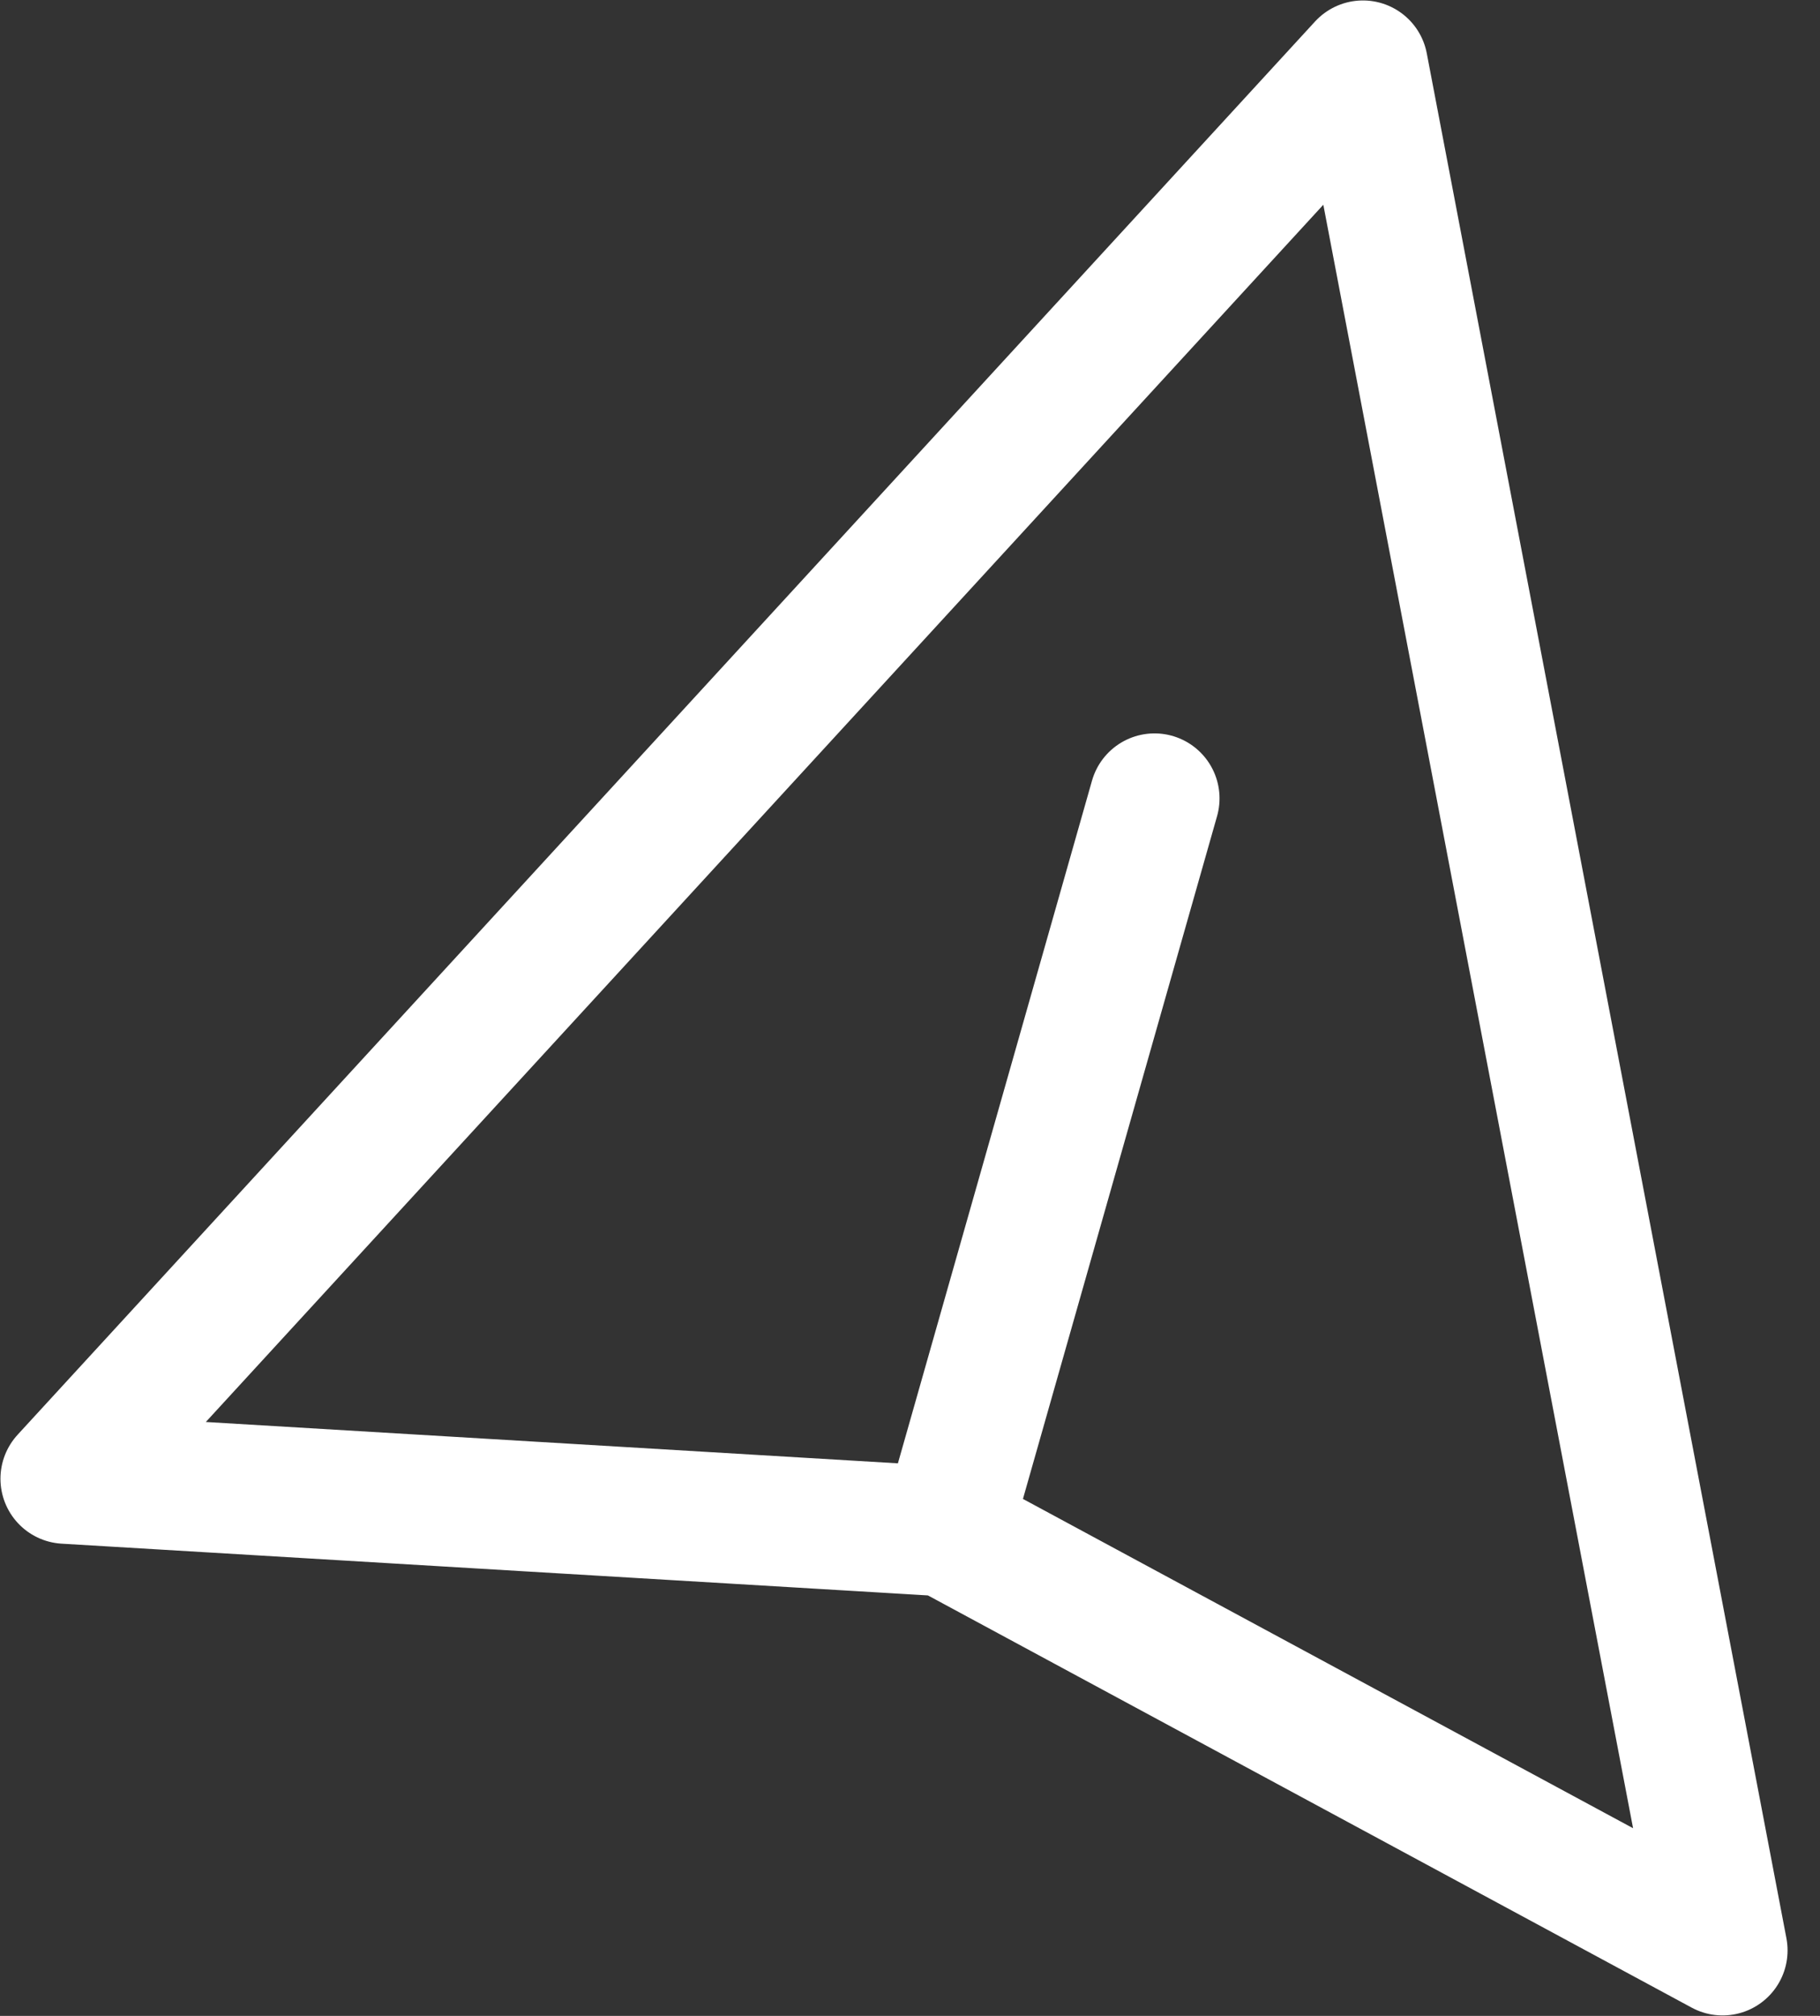 <svg width="28" height="31" viewBox="0 0 28 31" fill="none" xmlns="http://www.w3.org/2000/svg">
<rect x="0" y="0" width="28" height="31" fill="#333333" stroke="none"/>
<path d="M14.556 23.549L26.501 29.993L20.968 1.007L1.007 22.74L14.556 23.549ZM14.556 23.549L17.762 12.278" stroke="white" stroke-width="2" stroke-linecap="round" stroke-linejoin="round"/>
</svg>
